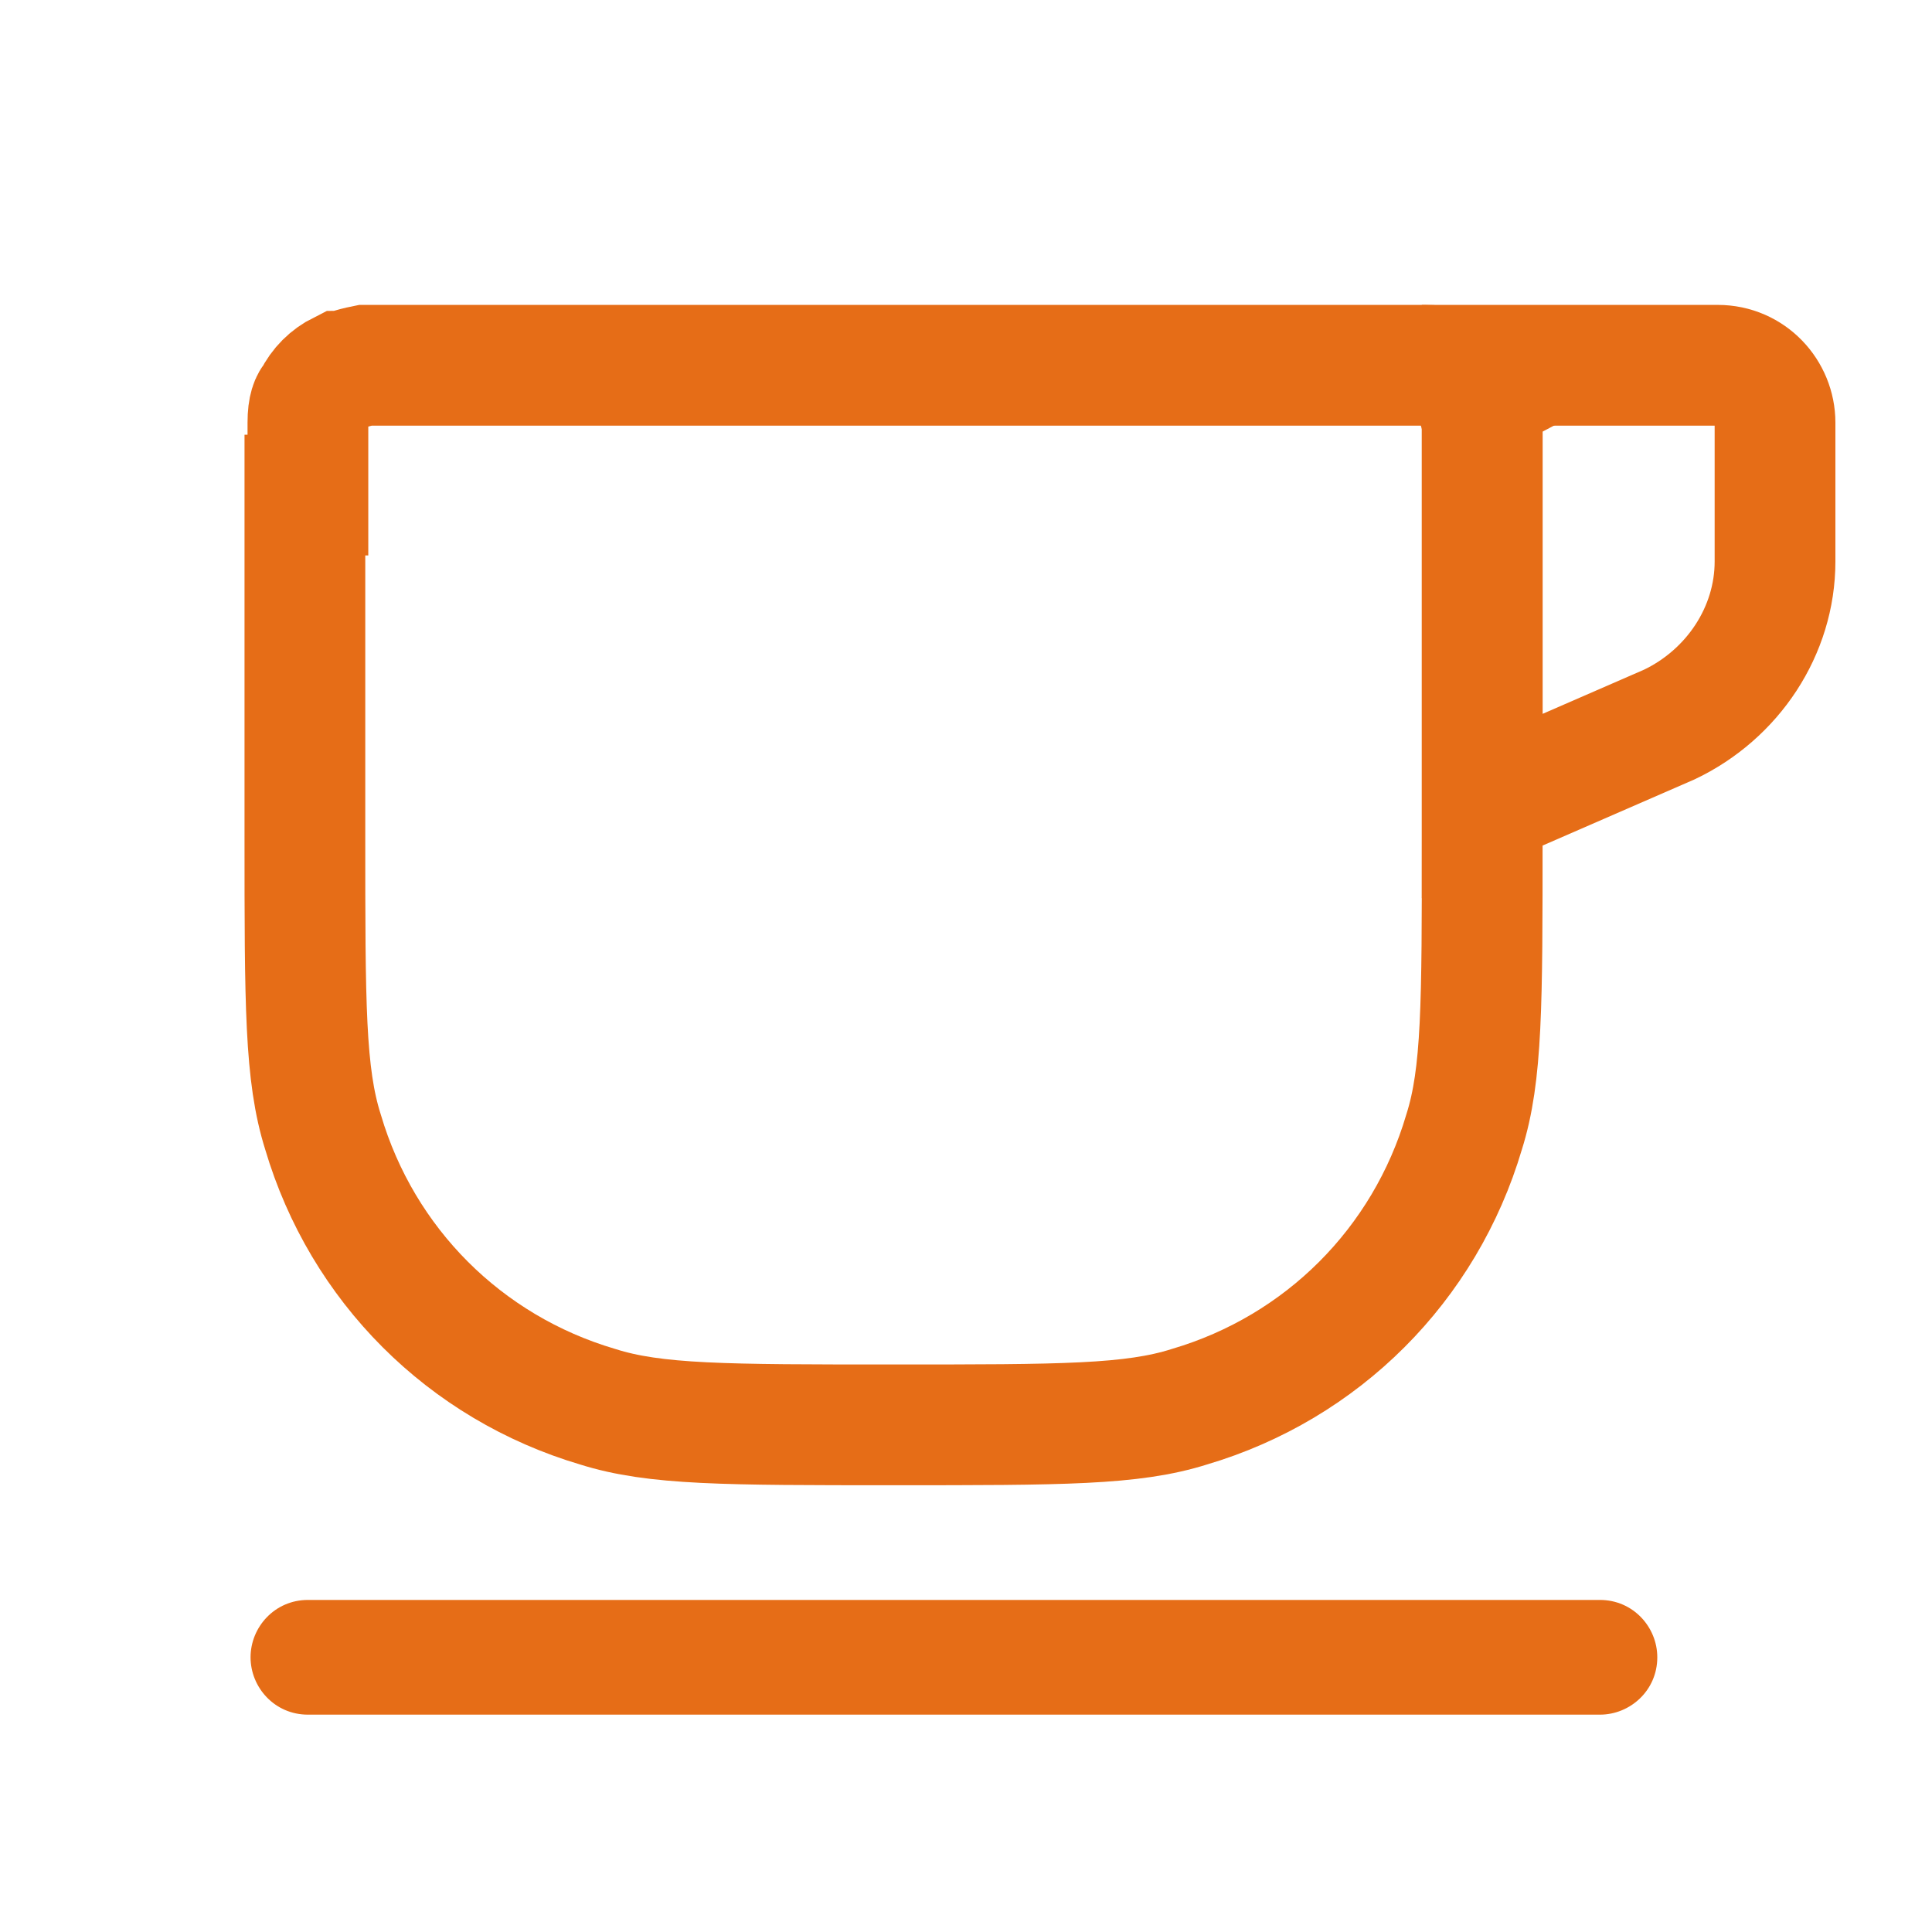 <?xml version="1.0" encoding="utf-8"?>
<!-- Generator: Adobe Illustrator 27.2.0, SVG Export Plug-In . SVG Version: 6.00 Build 0)  -->
<svg version="1.1" id="Layer_1" xmlns="http://www.w3.org/2000/svg" xmlns:xlink="http://www.w3.org/1999/xlink" x="0px" y="0px"
	 width="64px" height="64px" viewBox="0 0 64 64" style="enable-background:new 0 0 64 64;" xml:space="preserve">
<style type="text/css">
	.st0{fill:#E66D17;}
	.st1{fill:none;stroke:#E66D17;stroke-width:4;}
</style>
<path class="st0" d="M10.2,53H53c1.1,0,1.9,0.9,1.9,1.9l0,0c0,1.1-0.9,1.9-1.9,1.9H10.2c-1.1,0-1.9-0.9-1.9-1.9l0,0
	C8.3,53.9,9.1,53,10.2,53z"/>
<path class="st1" d="M10.2,16.4c0-1.1,0-1.8,0-2.4c0-0.5,0.1-0.7,0.2-0.8c0.2-0.4,0.5-0.7,0.9-0.9c0.1,0,0.3-0.1,0.8-0.2
	c0.6,0,1.3,0,2.4,0h30.3c1.1,0,1.8,0,2.4,0c0.5,0,0.7,0.1,0.8,0.2c0.4,0.2,0.7,0.5,0.9,0.9l1.7-0.9l-1.7,0.9c0,0.1,0.1,0.3,0.2,0.8
	c0,0.6,0,1.3,0,2.4v11.3c0,5.6,0,7.9-0.6,9.8c-1.3,4.4-4.7,7.8-9.1,9.1c-1.9,0.6-4.2,0.6-9.8,0.6s-7.9,0-9.8-0.6
	c-4.4-1.3-7.8-4.7-9.1-9.1c-0.6-1.9-0.6-4.2-0.6-9.8V16.4z"/>
<path class="st1" d="M49.1,12.1h7.8c1.1,0,1.9,0.9,1.9,1.9v4.6c0,2.3-1.4,4.4-3.5,5.4l-6.2,2.7V12.1z"/>
</svg>
